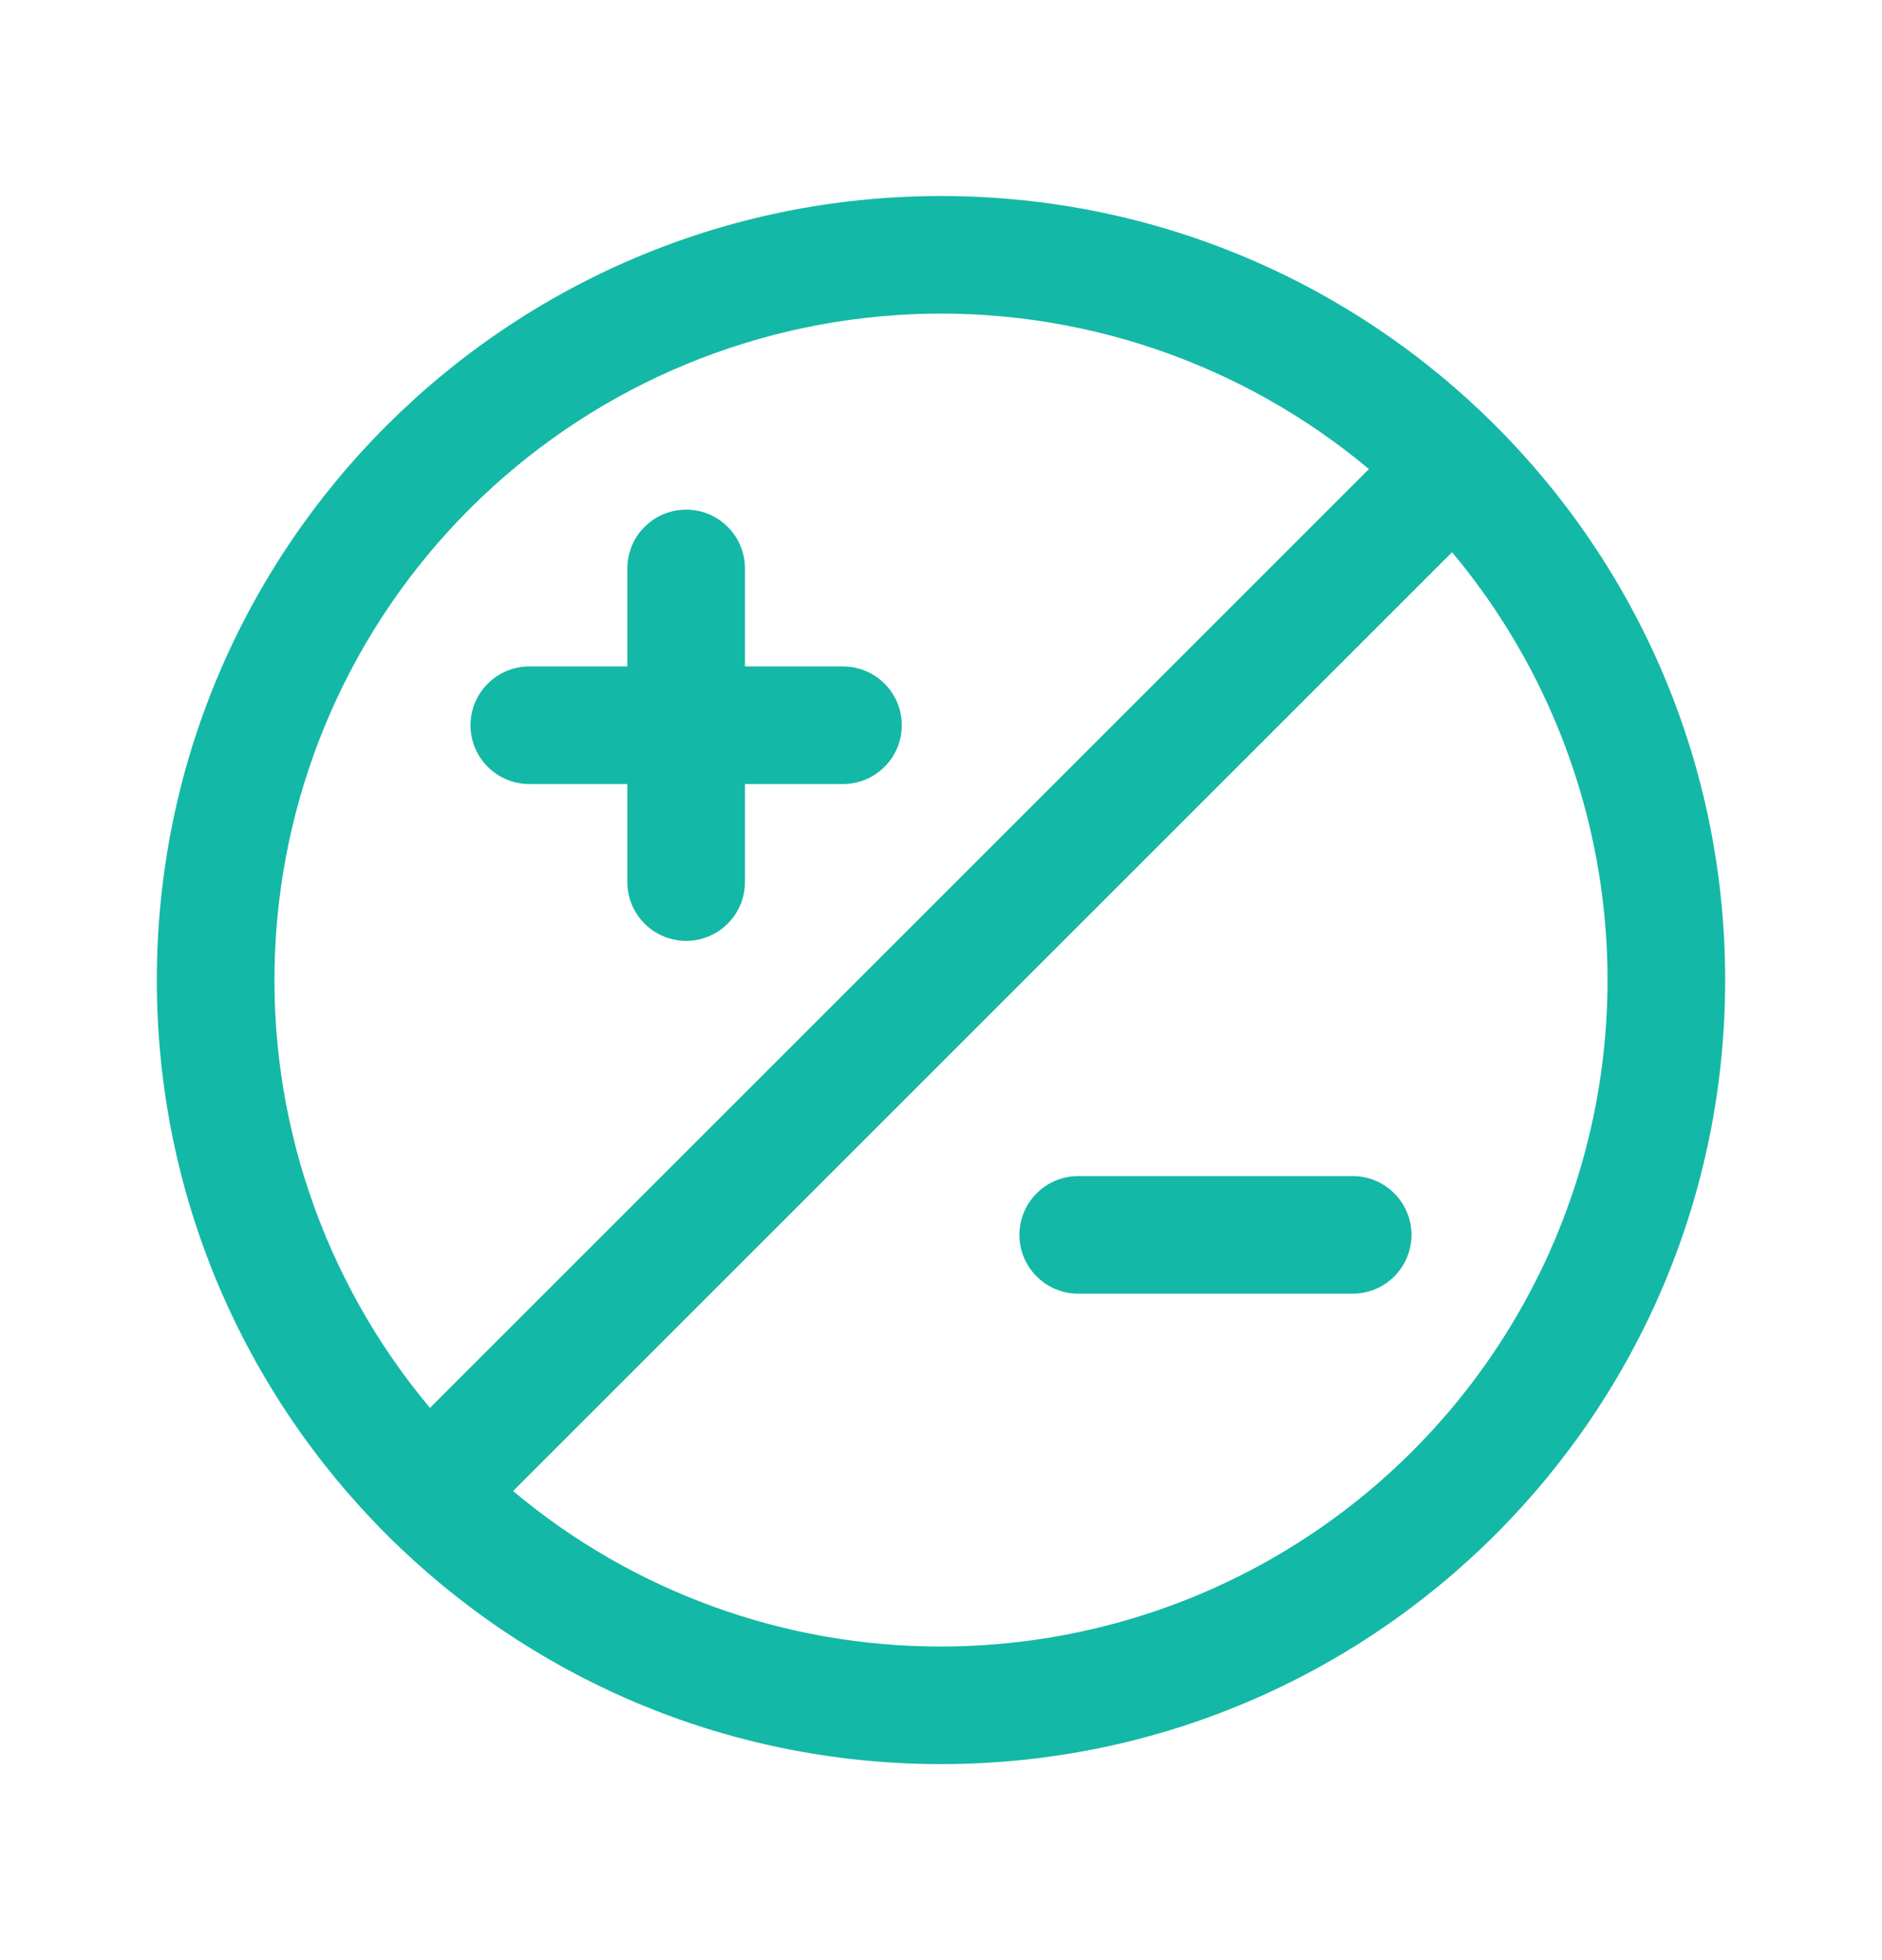 <svg width="24" height="25" viewBox="0 0 24 25" fill="none" xmlns="http://www.w3.org/2000/svg">
<path d="M13 15.75C13 15.551 13.079 15.36 13.22 15.22C13.36 15.079 13.551 15 13.75 15H17.25C17.449 15 17.64 15.079 17.78 15.22C17.921 15.36 18 15.551 18 15.75C18 15.949 17.921 16.14 17.78 16.28C17.64 16.421 17.449 16.5 17.25 16.5H13.75C13.551 16.5 13.36 16.421 13.22 16.28C13.079 16.14 13 15.949 13 15.75ZM9.5 7.25C9.5 7.051 9.421 6.86 9.28 6.72C9.14 6.579 8.949 6.5 8.75 6.5C8.551 6.5 8.36 6.579 8.22 6.72C8.079 6.86 8 7.051 8 7.25V8.5H6.75C6.551 8.5 6.36 8.579 6.22 8.72C6.079 8.86 6 9.051 6 9.25C6 9.449 6.079 9.64 6.22 9.78C6.36 9.921 6.551 10 6.75 10H8V11.25C8 11.449 8.079 11.64 8.22 11.78C8.36 11.921 8.551 12 8.75 12C8.949 12 9.14 11.921 9.28 11.78C9.421 11.64 9.5 11.449 9.5 11.25V10H10.75C10.949 10 11.14 9.921 11.28 9.78C11.421 9.64 11.5 9.449 11.5 9.25C11.5 9.051 11.421 8.86 11.28 8.72C11.14 8.579 10.949 8.5 10.75 8.5H9.5V7.25ZM12 22.5C6.477 22.5 2 18.023 2 12.5C2 6.977 6.477 2.5 12 2.5C17.523 2.5 22 6.977 22 12.5C22 18.023 17.523 22.5 12 22.5ZM12 21C13.617 21 15.201 20.539 16.565 19.67C17.929 18.801 19.017 17.562 19.702 16.096C20.386 14.631 20.638 13.001 20.428 11.397C20.218 9.793 19.555 8.283 18.517 7.043L6.543 19.017C8.071 20.301 10.004 21.003 12 21ZM5.483 17.957L17.457 5.983C15.828 4.619 13.747 3.914 11.625 4.008C9.502 4.102 7.492 4.987 5.99 6.49C4.487 7.992 3.602 10.002 3.508 12.125C3.414 14.247 4.119 16.328 5.483 17.957Z" fill="#14B8A6"/>
</svg>
